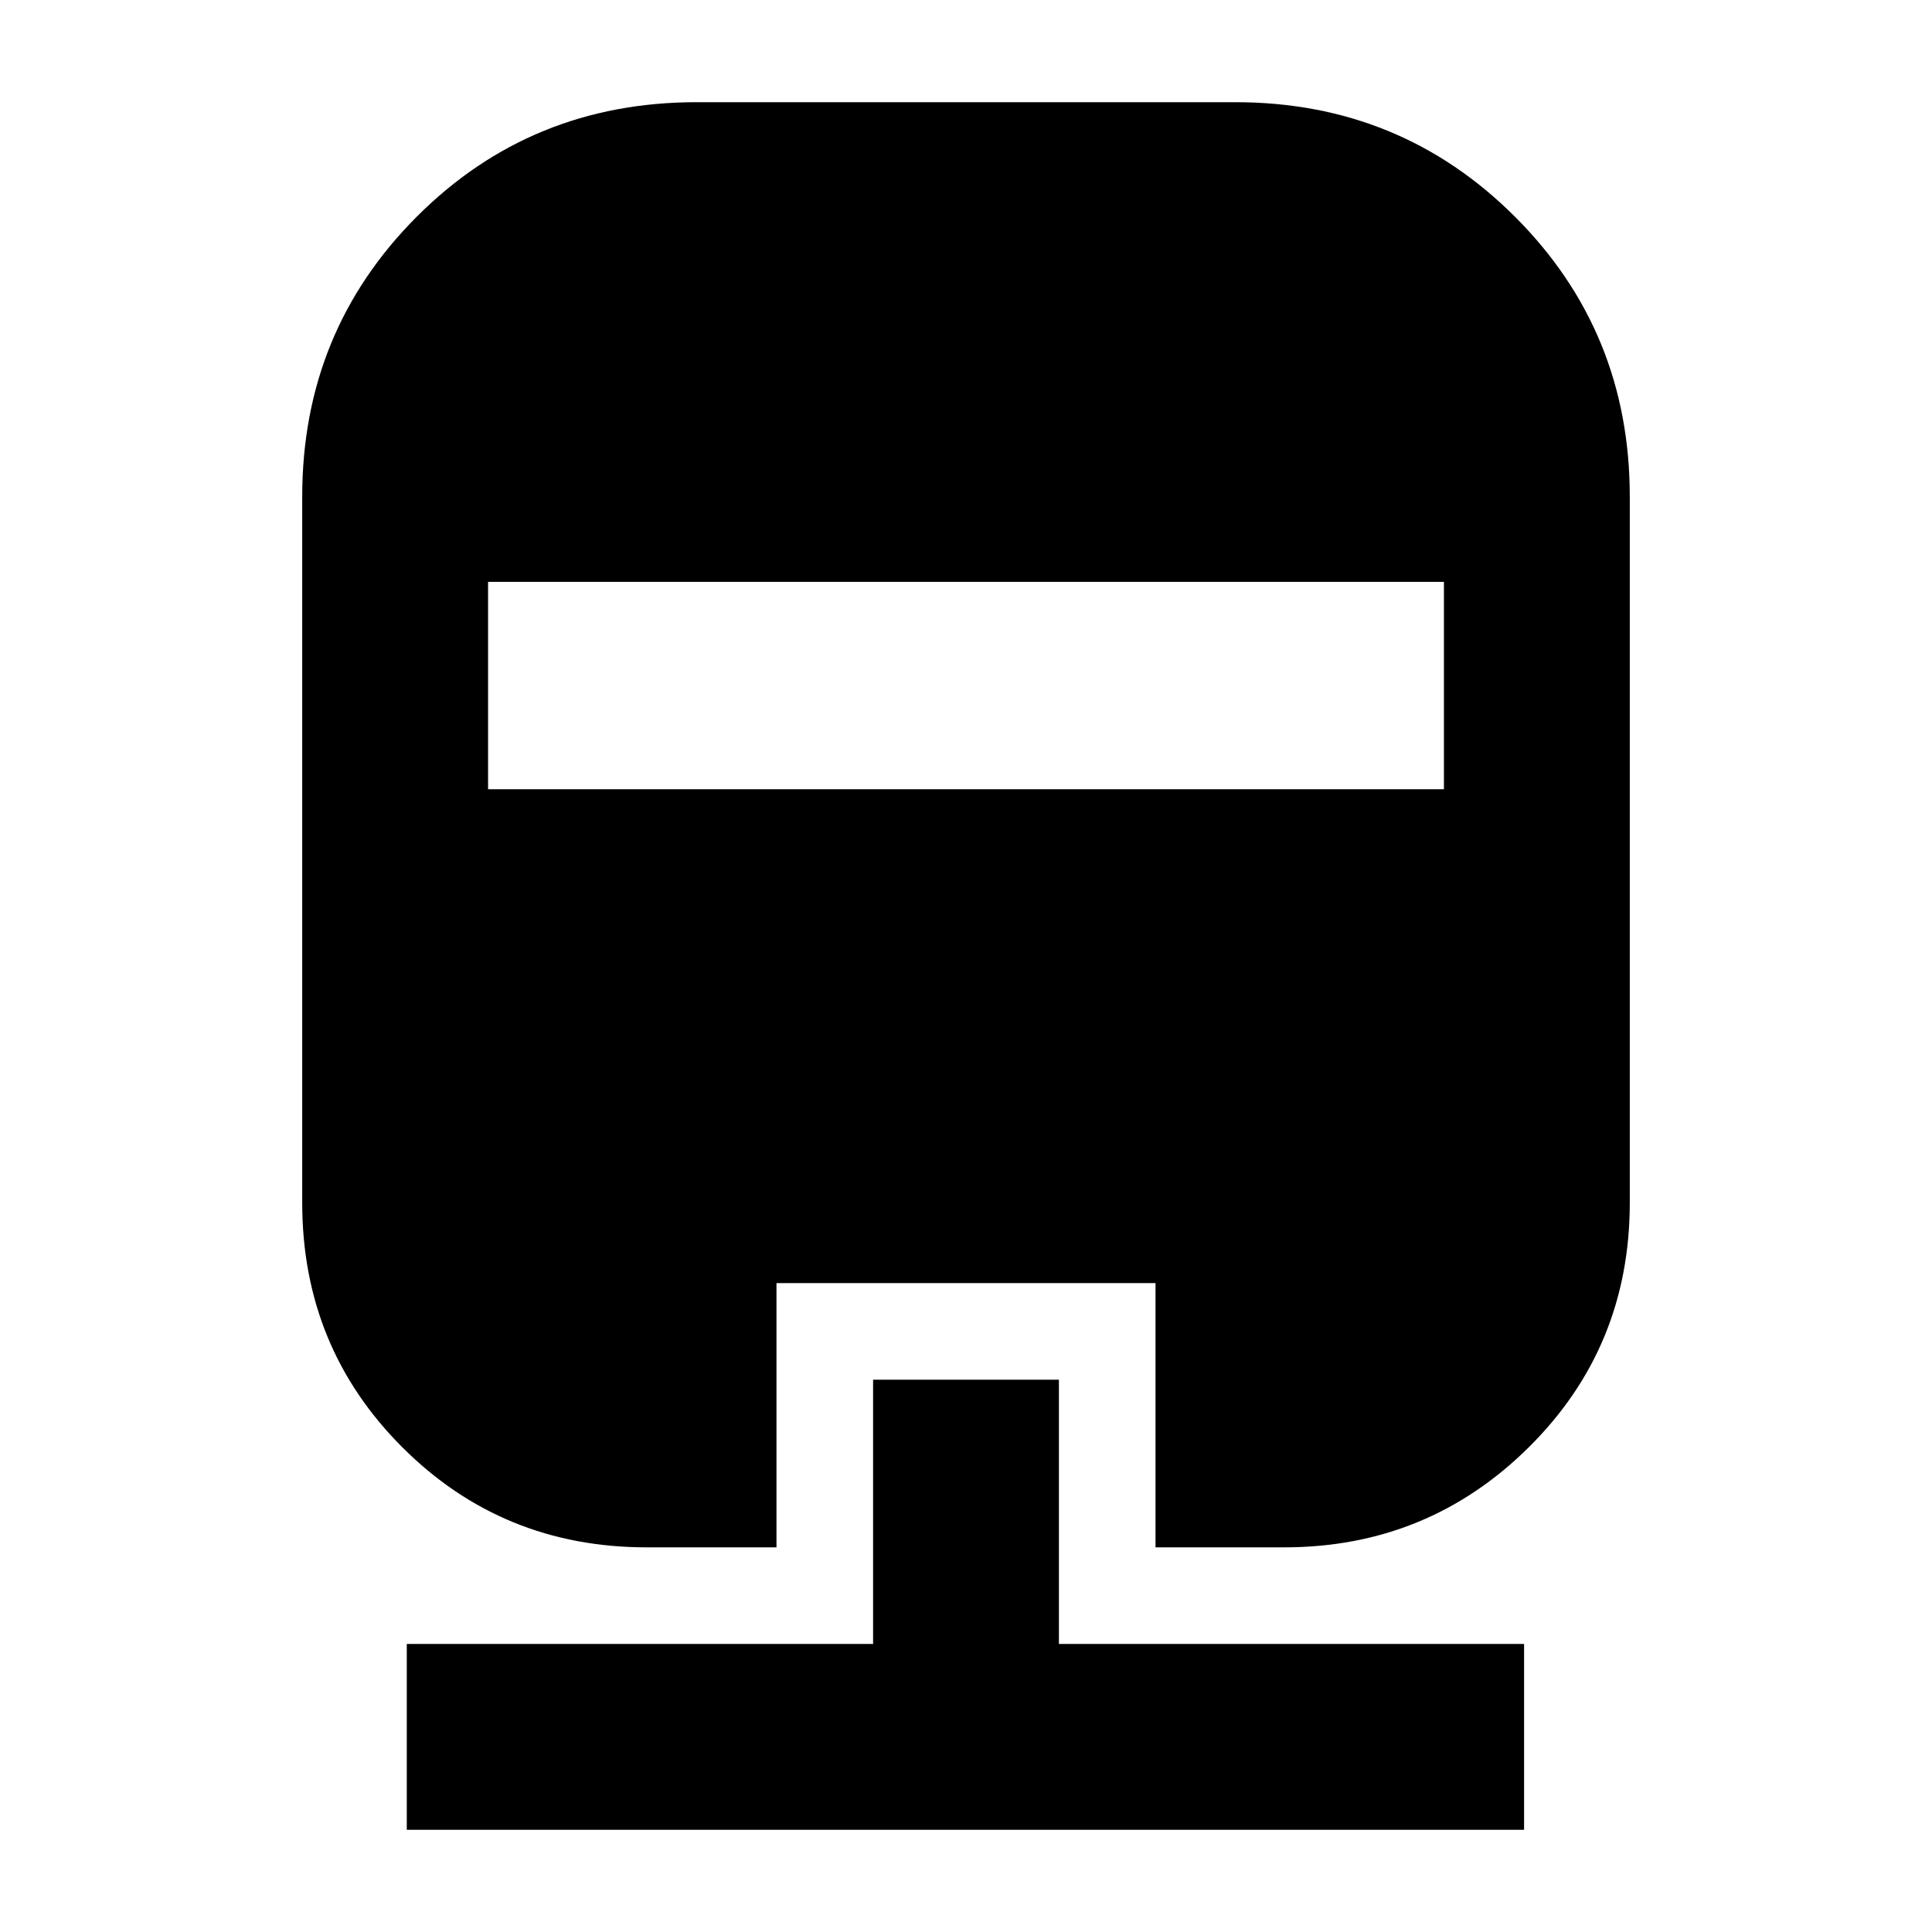 <svg xmlns="http://www.w3.org/2000/svg" height="20" viewBox="0 -960 960 960" width="20"><path d="M433.83-274.43h92.34v131.3h231.14v92.35H202.13v-92.35h231.7v-131.3Zm-87.66-634.79h267.66q82.04 0 139.02 56.98 56.98 56.98 56.98 139.02v350.87q0 71.75-50.19 121.49-50.18 49.73-121.6 49.73h-63.87v-131.3H385.83v131.3h-64.44q-71.75 0-121.48-49.73-49.74-49.74-49.74-121.49v-350.87q0-82.04 56.83-139.02 56.83-56.98 139.17-56.98ZM242.52-670.87v103.04h474.96v-103.04H242.52Z"/></svg>
